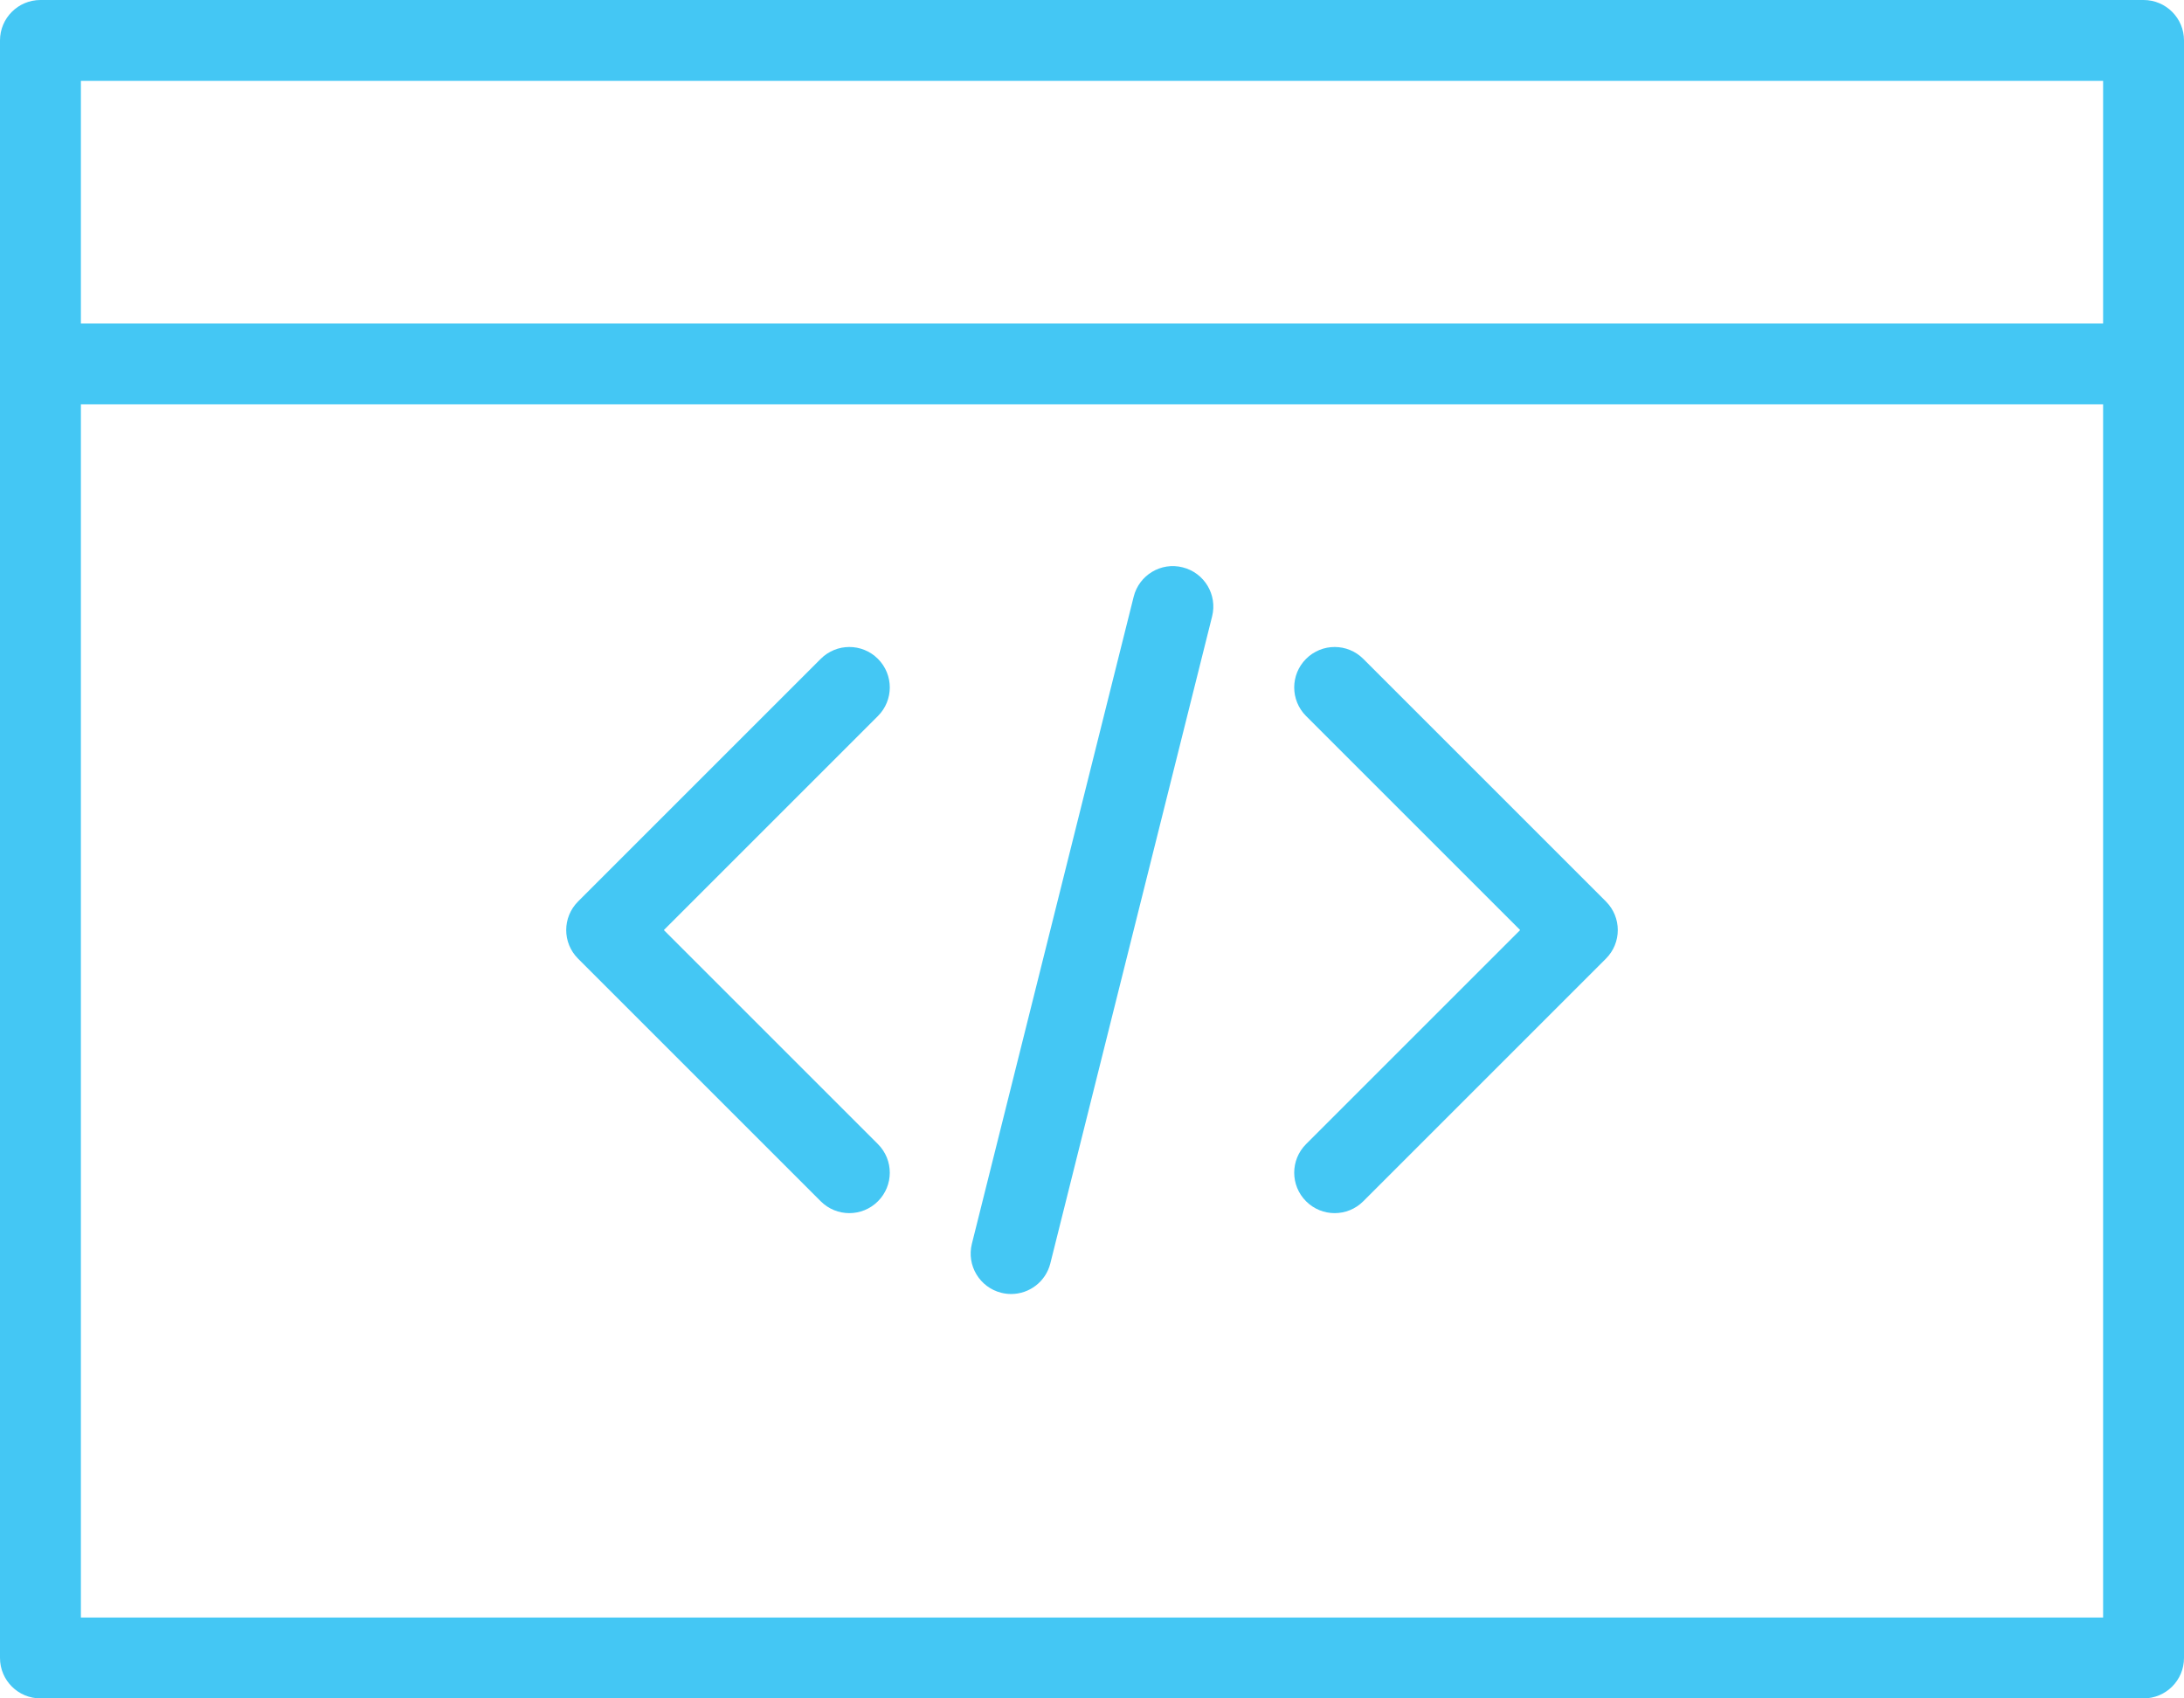 <?xml version="1.0" encoding="UTF-8"?>
<svg width="54px" height="42px" viewBox="0 0 54 42" version="1.1" xmlns="http://www.w3.org/2000/svg" xmlns:xlink="http://www.w3.org/1999/xlink">
    <!-- Generator: Sketch 48.2 (47327) - http://www.bohemiancoding.com/sketch -->
    <title>prototype</title>
    <desc>Created with Sketch.</desc>
    <defs></defs>
    <g id="Page-1" stroke="none" stroke-width="1" fill="none" fill-rule="evenodd">
        <g id="prototype" fill="#44C7F4" fill-rule="nonzero">
            <g id="Group">
                <path d="M53,0 L1,0 C0.448,0 0,0.448 0,1 L0,41 C0,41.553 0.448,42 1,42 L53,42 C53.553,42 54,41.553 54,41 L54,1 C54,0.448 53.553,0 53,0 Z M52,2 L52,8 L2,8 L2,2 L52,2 Z M2,40 L2,10 L52,10 L52,40 L2,40 Z" id="Shape"></path>
                <path d="M21.707,16.293 C21.316,15.902 20.684,15.902 20.293,16.293 L14.293,22.293 C13.902,22.684 13.902,23.316 14.293,23.707 L20.293,29.707 C20.488,29.902 20.744,30 21,30 C21.256,30 21.512,29.902 21.707,29.707 C22.098,29.316 22.098,28.684 21.707,28.293 L16.414,23 L21.707,17.707 C22.098,17.316 22.098,16.684 21.707,16.293 Z" id="Shape"></path>
                <path d="M29.242,14.03 C28.707,13.893 28.163,14.222 28.03,14.758 L24.03,30.758 C23.896,31.293 24.222,31.836 24.758,31.97 C24.839,31.99 24.92,32 25.001,32 C25.449,32 25.856,31.697 25.97,31.242 L29.97,15.242 C30.104,14.707 29.778,14.164 29.242,14.03 Z" id="Shape"></path>
                <path d="M33.707,16.293 C33.316,15.902 32.684,15.902 32.293,16.293 C31.902,16.684 31.902,17.316 32.293,17.707 L37.586,23 L32.293,28.293 C31.902,28.684 31.902,29.316 32.293,29.707 C32.488,29.902 32.744,30 33,30 C33.256,30 33.512,29.902 33.707,29.707 L39.707,23.707 C40.098,23.316 40.098,22.684 39.707,22.293 L33.707,16.293 Z" id="Shape"></path>
            </g>
        </g>
    </g>
</svg>